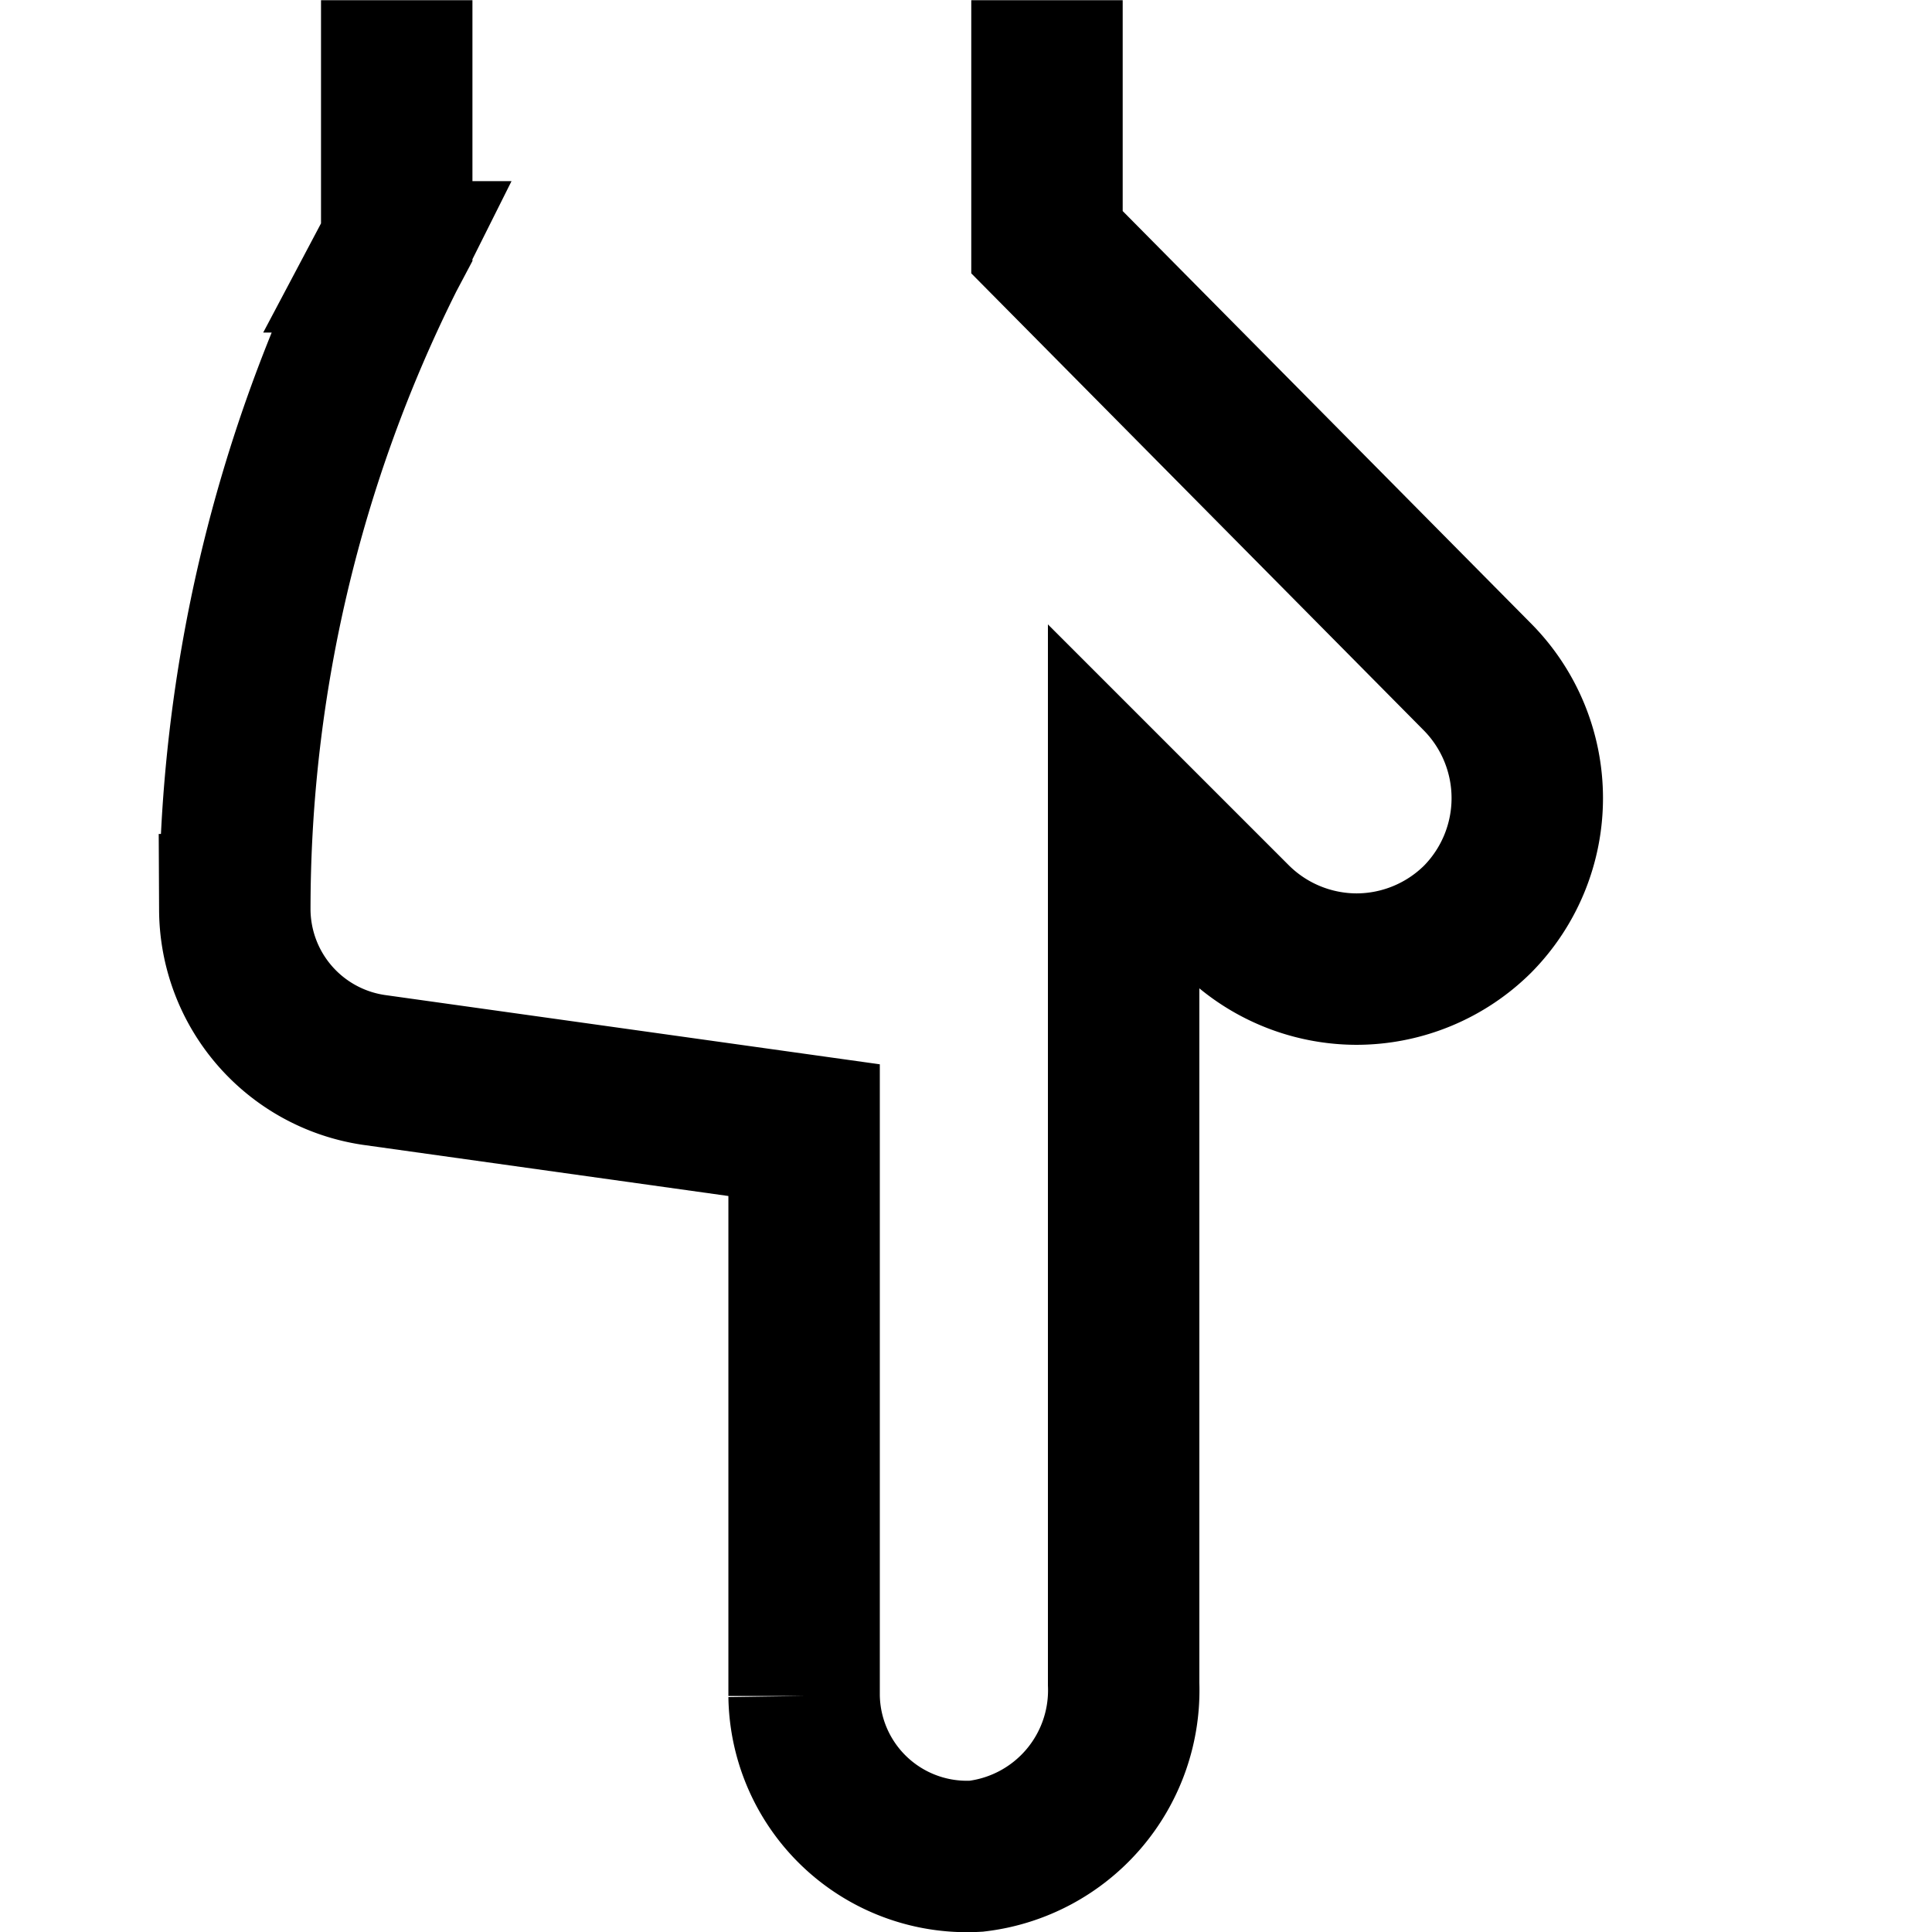 <?xml version="1.0" encoding="UTF-8" standalone="no"?>
<!-- Created with Inkscape (http://www.inkscape.org/) -->

<svg
   width="256"
   height="256"
   viewBox="0 0 256 256"
   id="Layer_1"
   data-name="Layer 1"
   version="1.1"
   sodipodi:docname="Pointer.svg"
   inkscape:version="1.3.2 (091e20ef0f, 2023-11-25, custom)"
   xmlns:inkscape="http://www.inkscape.org/namespaces/inkscape"
   xmlns:sodipodi="http://sodipodi.sourceforge.net/DTD/sodipodi-0.dtd"
   xmlns="http://www.w3.org/2000/svg"
   xmlns:svg="http://www.w3.org/2000/svg">
  <sodipodi:namedview
     id="namedview1"
     pagecolor="#505050"
     bordercolor="#eeeeee"
     borderopacity="1"
     inkscape:showpageshadow="0"
     inkscape:pageopacity="0"
     inkscape:pagecheckerboard="0"
     inkscape:deskcolor="#505050"
     inkscape:zoom="4.9210829"
     inkscape:cx="124.15967"
     inkscape:cy="189.59242"
     inkscape:window-width="2560"
     inkscape:window-height="1368"
     inkscape:window-x="0"
     inkscape:window-y="0"
     inkscape:window-maximized="1"
     inkscape:current-layer="Layer_1" />
  <defs
     id="defs1">
    <style
       id="style1">
            .cls-1 {
                fill: none;
                stroke: #020202;
                stroke-miterlimit: 10;
                stroke-width: 1.88px;
            }
        </style>
  </defs>
  <path
     class="cls-1"
     d="M 52.568,0.024 V 32.092 l -1.027,1.94 A 193.207,193.207 0 0 0 31.113,120.536 v 0 a 21.569,21.569 0 0 0 18.374,21.227 l 57.061,7.988 v 74.978 a 21.569,21.569 0 0 0 22.824,21.227 22.14,22.14 0 0 0 19.515,-22.824 V 106.956 l 14.836,14.836 a 22.824,22.824 0 0 0 15.977,6.619 22.824,22.824 0 0 0 16.091,-6.619 22.824,22.824 0 0 0 0,-32.068 L 138.73,32.092 V 0.024"
     id="path1"
     style="stroke:#000000;stroke-width:20.065;stroke-linecap:butt;stroke-linejoin:miter;stroke-dasharray:none;stroke-opacity:1;paint-order:fill markers stroke" />
</svg>
